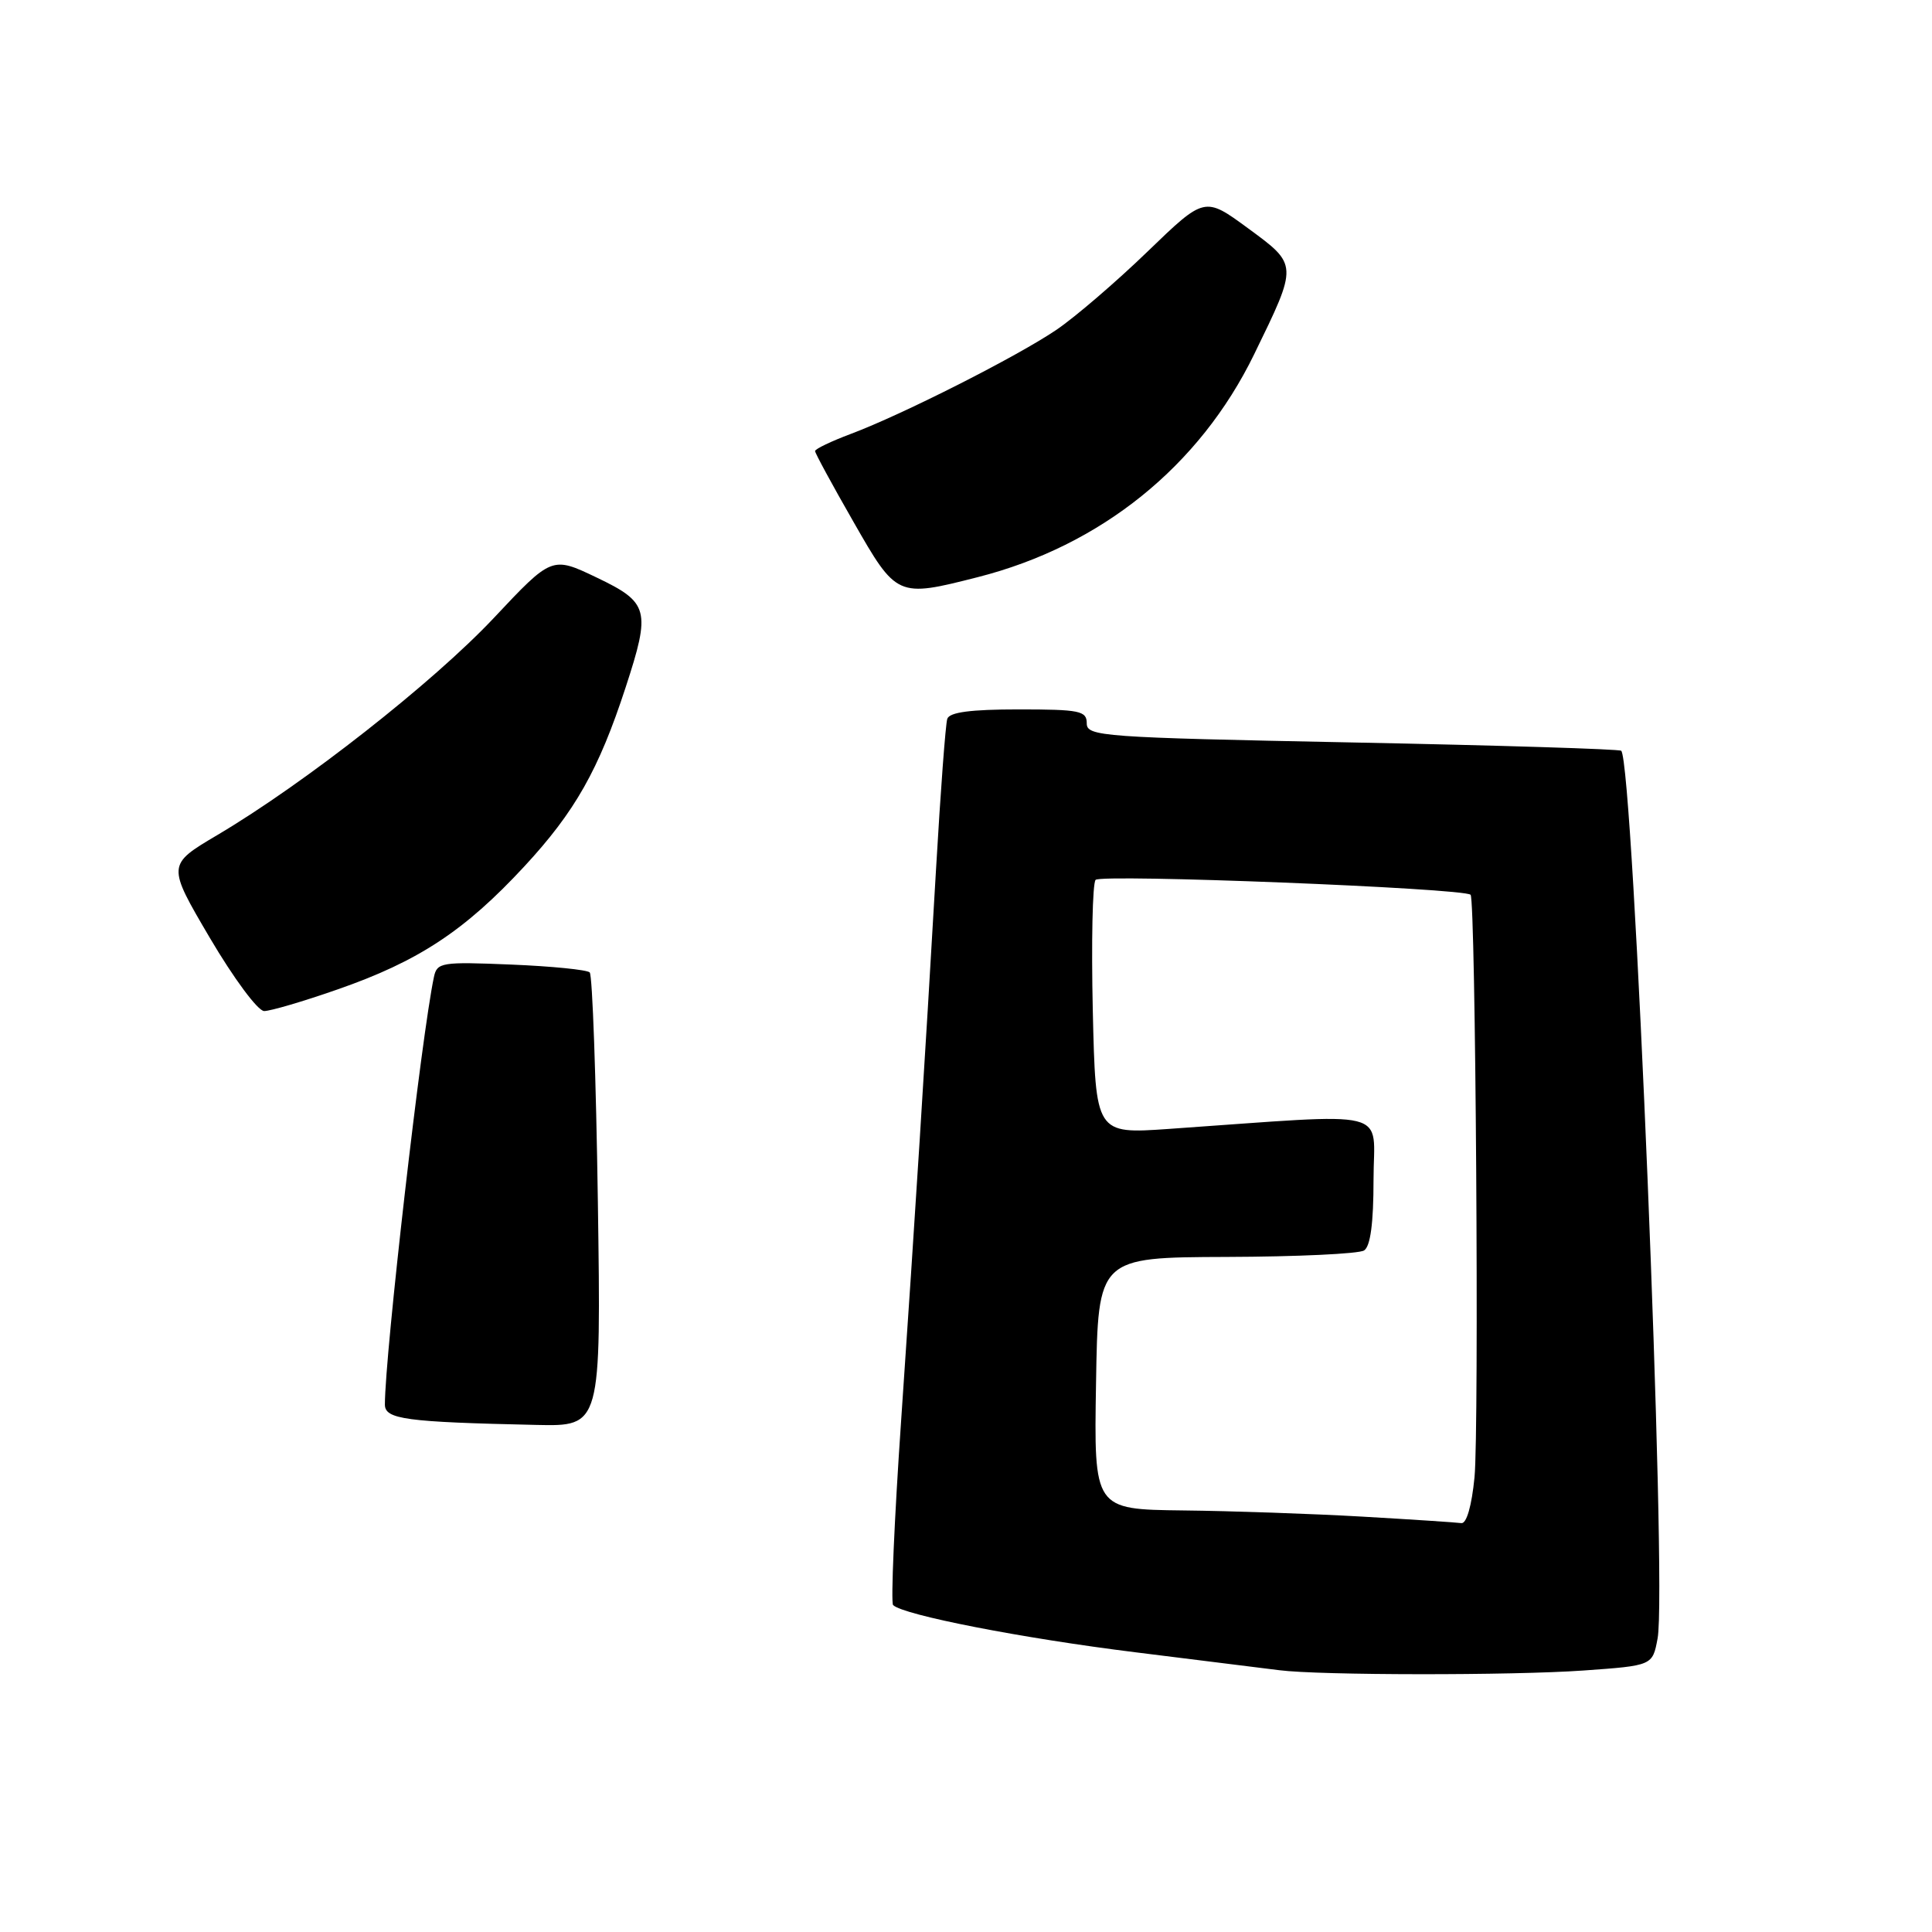 <?xml version="1.0" encoding="UTF-8" standalone="no"?>
<!DOCTYPE svg PUBLIC "-//W3C//DTD SVG 1.1//EN" "http://www.w3.org/Graphics/SVG/1.1/DTD/svg11.dtd" >
<svg xmlns="http://www.w3.org/2000/svg" xmlns:xlink="http://www.w3.org/1999/xlink" version="1.1" viewBox="0 0 256 256">
 <g >
 <path fill="currentColor"
d=" M 209.83 221.35 C 218.97 220.70 218.97 220.70 219.64 217.10 C 220.92 210.31 216.44 101.11 214.82 99.48 C 214.59 99.26 198.56 98.76 179.20 98.38 C 145.94 97.72 144.00 97.58 144.00 95.84 C 144.00 94.19 143.07 94.00 134.97 94.00 C 128.63 94.00 125.81 94.37 125.52 95.25 C 125.29 95.94 124.63 104.83 124.04 115.00 C 122.52 141.29 121.27 160.99 119.40 188.30 C 118.50 201.39 118.03 212.36 118.34 212.68 C 119.67 214.00 135.50 217.09 150.48 218.94 C 159.29 220.03 167.85 221.10 169.50 221.31 C 174.80 222.00 200.40 222.02 209.83 221.35 Z  M 79.22 159.25 C 78.98 142.89 78.50 129.21 78.14 128.85 C 77.79 128.50 73.10 128.03 67.72 127.81 C 58.51 127.43 57.91 127.52 57.50 129.45 C 55.87 137.06 51.00 179.50 51.00 186.11 C 51.00 188.06 53.73 188.43 71.07 188.81 C 79.65 189.00 79.65 189.00 79.22 159.25 Z  M 44.71 131.11 C 55.44 127.38 61.57 123.34 69.48 114.80 C 76.19 107.56 79.34 101.99 82.90 91.08 C 86.25 80.83 85.99 79.84 79.07 76.53 C 73.13 73.69 73.13 73.69 65.40 81.92 C 57.36 90.45 40.38 103.79 28.81 110.64 C 22.12 114.60 22.12 114.60 27.81 124.28 C 30.98 129.66 34.17 133.96 35.00 133.97 C 35.83 133.97 40.20 132.69 44.71 131.11 Z  M 129.54 76.48 C 145.87 72.33 158.94 61.80 166.18 46.95 C 172.01 34.99 172.02 35.13 165.36 30.24 C 159.62 26.03 159.62 26.03 152.06 33.33 C 147.90 37.35 142.47 42.01 140.00 43.69 C 134.77 47.24 119.62 54.91 112.75 57.49 C 110.14 58.47 108.00 59.49 108.00 59.77 C 108.00 60.04 110.28 64.25 113.08 69.13 C 118.81 79.16 118.89 79.19 129.54 76.48 Z  M 180.50 200.96 C 173.90 200.58 163.20 200.21 156.73 200.14 C 144.95 200.00 144.95 200.00 145.23 183.30 C 145.50 166.61 145.50 166.61 162.50 166.55 C 171.85 166.52 180.06 166.14 180.75 165.69 C 181.59 165.15 182.00 162.07 182.00 156.32 C 182.00 146.73 185.07 147.49 154.84 149.59 C 145.18 150.26 145.18 150.26 144.80 133.88 C 144.60 124.87 144.76 117.09 145.17 116.59 C 145.84 115.78 193.91 117.68 194.86 118.56 C 195.53 119.17 196.00 189.45 195.38 195.75 C 195.01 199.55 194.32 201.93 193.63 201.82 C 193.01 201.73 187.10 201.34 180.50 200.96 Z "/>
</g>
</svg>